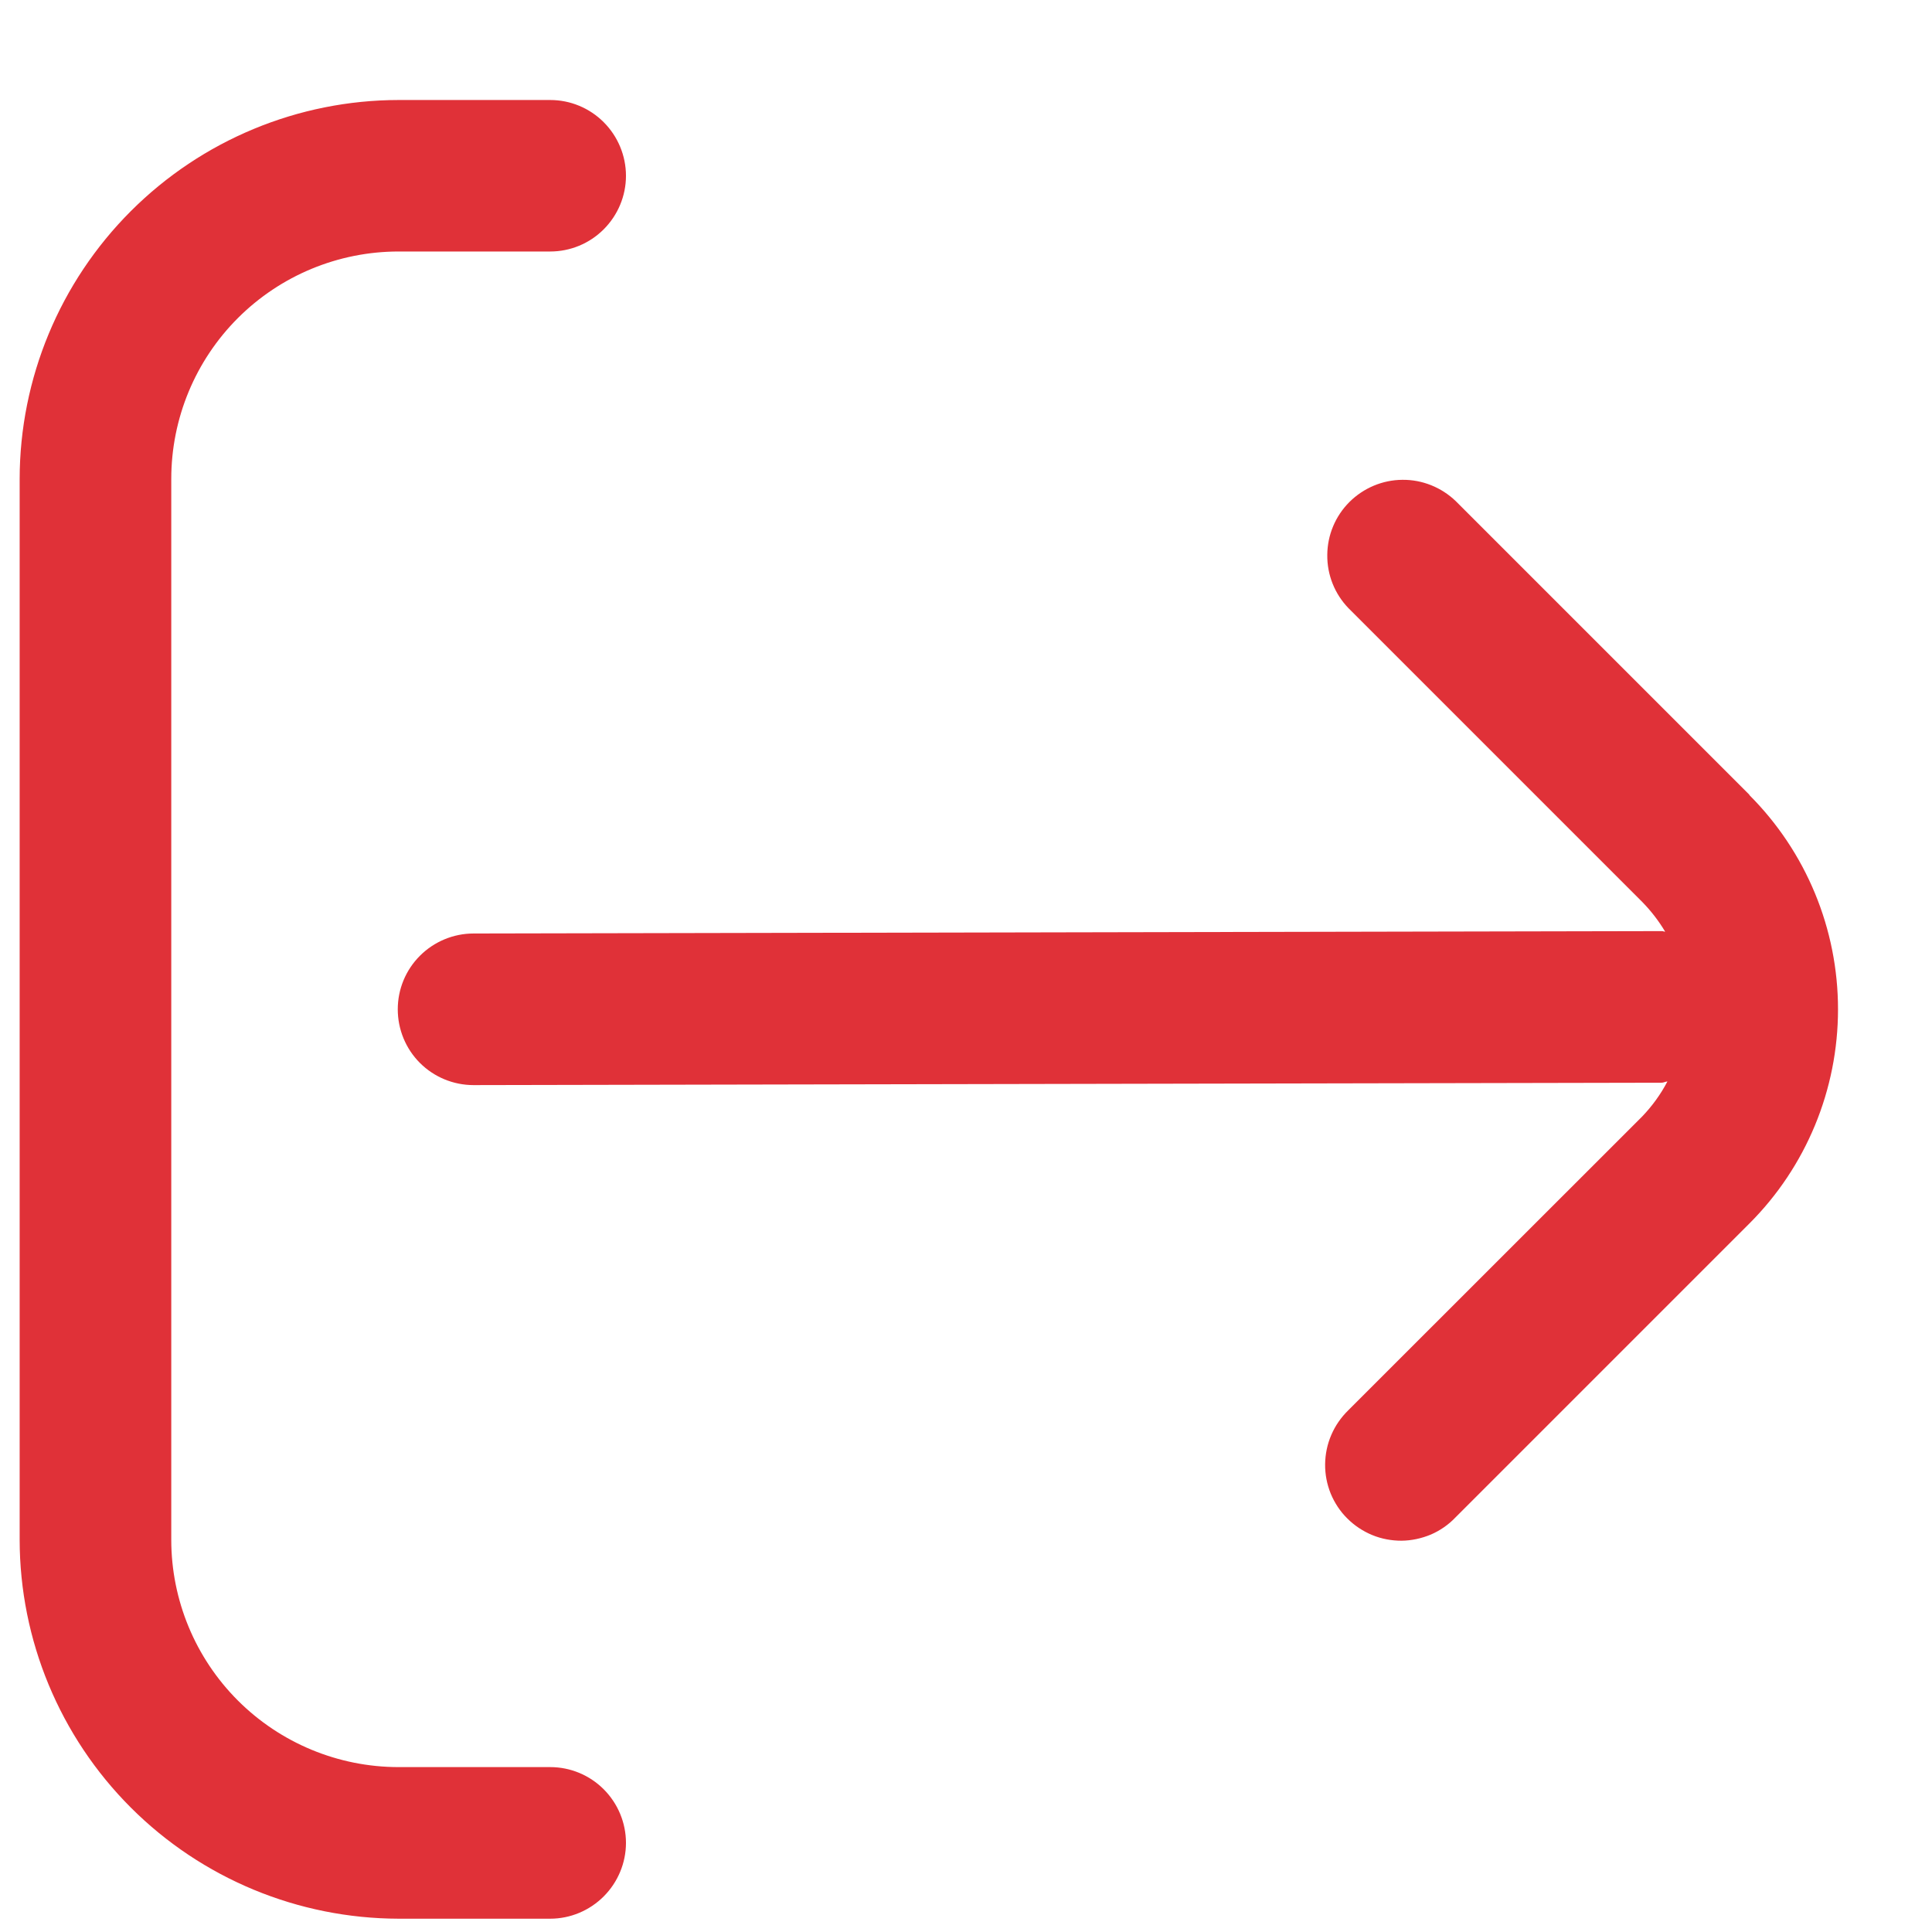 <svg width="17" height="17" viewBox="0 0 17 17" fill="none" xmlns="http://www.w3.org/2000/svg">
<path d="M15.395 6.995L12.809 4.409C12.683 4.288 12.514 4.22 12.34 4.222C12.165 4.223 11.998 4.294 11.874 4.417C11.75 4.541 11.68 4.708 11.679 4.883C11.677 5.058 11.744 5.226 11.866 5.352L14.452 7.938C14.529 8.017 14.596 8.104 14.652 8.198C14.642 8.198 14.634 8.193 14.624 8.193L4.167 8.214C3.99 8.214 3.82 8.285 3.695 8.41C3.57 8.535 3.5 8.704 3.5 8.881C3.5 9.058 3.57 9.228 3.695 9.353C3.82 9.478 3.99 9.548 4.167 9.548L14.62 9.527C14.639 9.527 14.654 9.517 14.672 9.516C14.613 9.629 14.538 9.732 14.45 9.824L11.863 12.41C11.8 12.472 11.749 12.545 11.714 12.627C11.679 12.708 11.661 12.796 11.66 12.884C11.659 12.973 11.676 13.06 11.709 13.142C11.743 13.224 11.792 13.299 11.855 13.361C11.918 13.424 11.992 13.473 12.074 13.507C12.156 13.541 12.244 13.557 12.332 13.557C12.421 13.556 12.508 13.537 12.59 13.503C12.671 13.468 12.745 13.417 12.806 13.353L15.392 10.767C15.893 10.267 16.173 9.588 16.173 8.881C16.173 8.174 15.893 7.496 15.392 6.995H15.395Z" fill="#E03138"/>
<path d="M4.841 15.549H3.507C2.977 15.549 2.468 15.338 2.093 14.963C1.718 14.588 1.507 14.079 1.507 13.549V4.214C1.507 3.683 1.718 3.174 2.093 2.799C2.468 2.424 2.977 2.213 3.507 2.213H4.841C5.018 2.213 5.187 2.143 5.312 2.018C5.437 1.893 5.508 1.724 5.508 1.547C5.508 1.37 5.437 1.2 5.312 1.075C5.187 0.95 5.018 0.88 4.841 0.88H3.507C2.623 0.881 1.776 1.233 1.151 1.858C0.526 2.483 0.174 3.33 0.173 4.214L0.173 13.549C0.174 14.432 0.526 15.28 1.151 15.905C1.776 16.53 2.623 16.881 3.507 16.883H4.841C5.018 16.883 5.187 16.812 5.312 16.687C5.437 16.562 5.508 16.392 5.508 16.216C5.508 16.039 5.437 15.869 5.312 15.744C5.187 15.619 5.018 15.549 4.841 15.549Z" fill="#E03138"/>
</svg>
